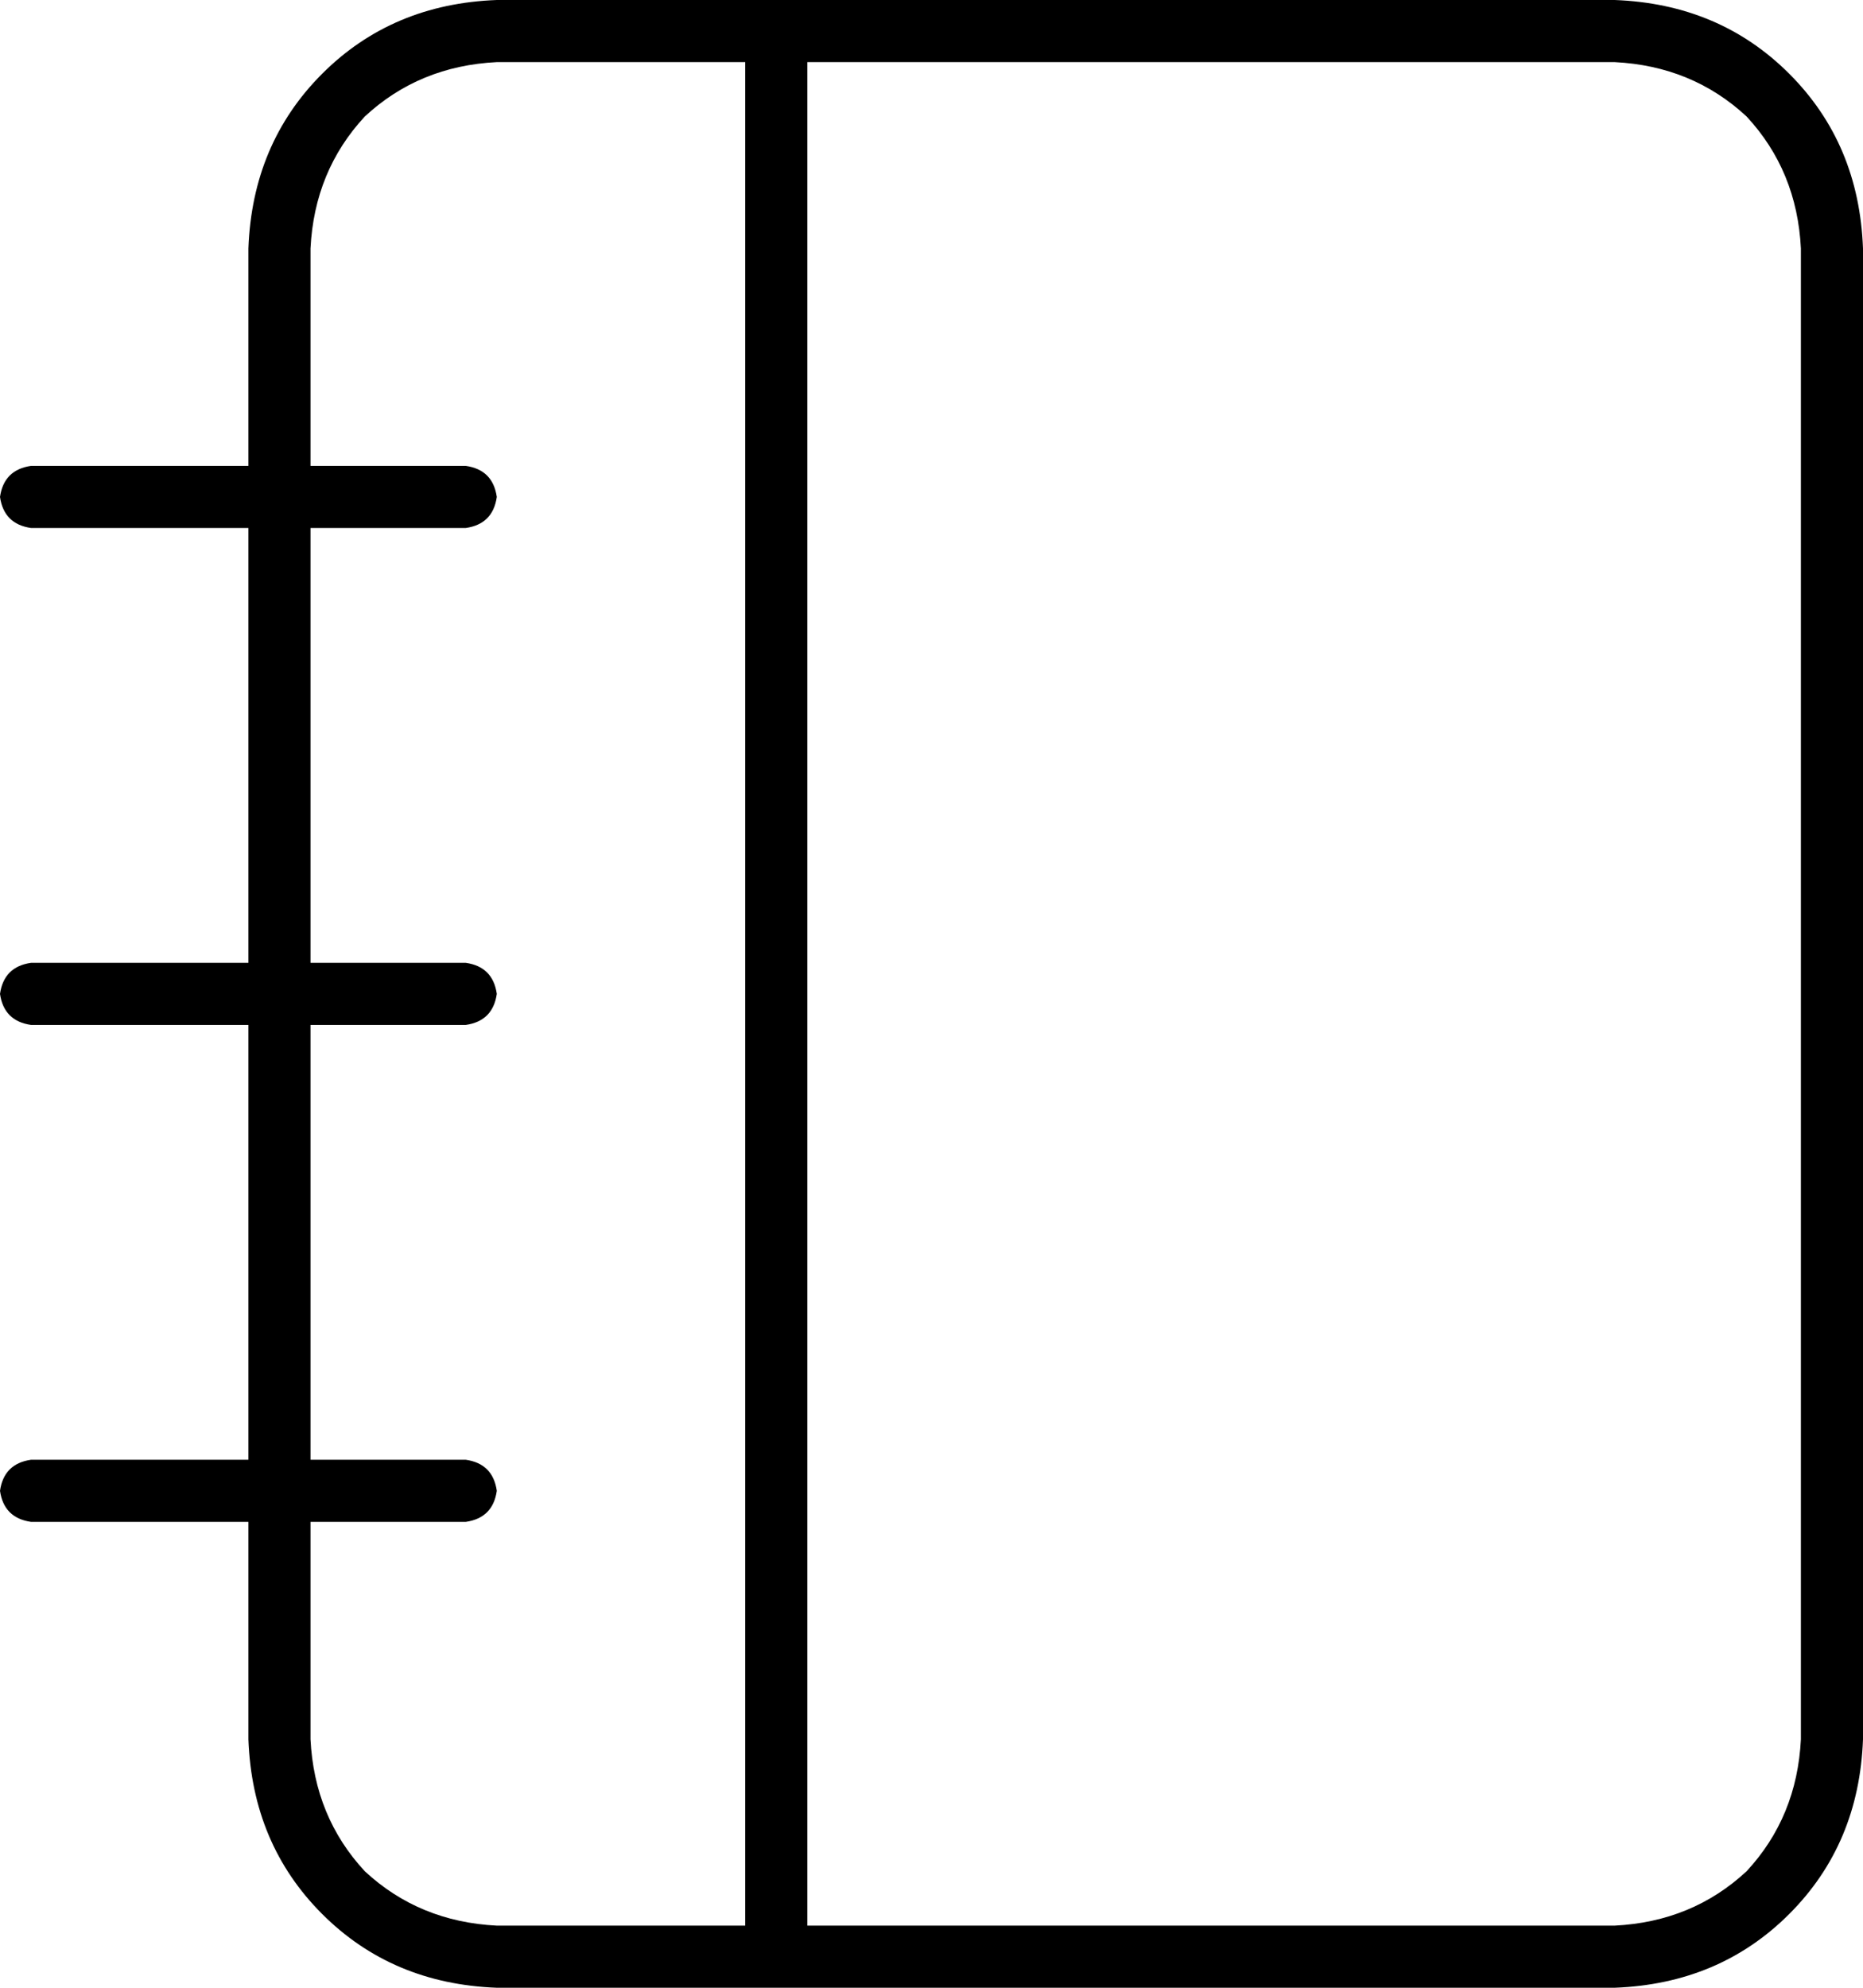 <svg viewBox="0 0 480 512">
  <path
    d="M 208 16 L 416 16 Q 436 17 450 30 Q 463 44 464 64 L 464 448 Q 463 468 450 482 Q 436 495 416 496 L 208 496 L 208 16 L 208 16 Z M 192 16 L 192 496 L 128 496 Q 108 495 94 482 Q 81 468 80 448 L 80 392 L 120 392 Q 127 391 128 384 Q 127 377 120 376 L 80 376 L 80 264 L 120 264 Q 127 263 128 256 Q 127 249 120 248 L 80 248 L 80 136 L 120 136 Q 127 135 128 128 Q 127 121 120 120 L 80 120 L 80 64 Q 81 44 94 30 Q 108 17 128 16 L 192 16 L 192 16 Z M 64 392 L 64 448 Q 65 475 83 493 Q 101 511 128 512 L 416 512 Q 443 511 461 493 Q 479 475 480 448 L 480 64 Q 479 37 461 19 Q 443 1 416 0 L 128 0 Q 101 1 83 19 Q 65 37 64 64 L 64 120 L 8 120 Q 1 121 0 128 Q 1 135 8 136 L 64 136 L 64 248 L 8 248 Q 1 249 0 256 Q 1 263 8 264 L 64 264 L 64 376 L 8 376 Q 1 377 0 384 Q 1 391 8 392 L 64 392 L 64 392 Z"
  />
</svg>